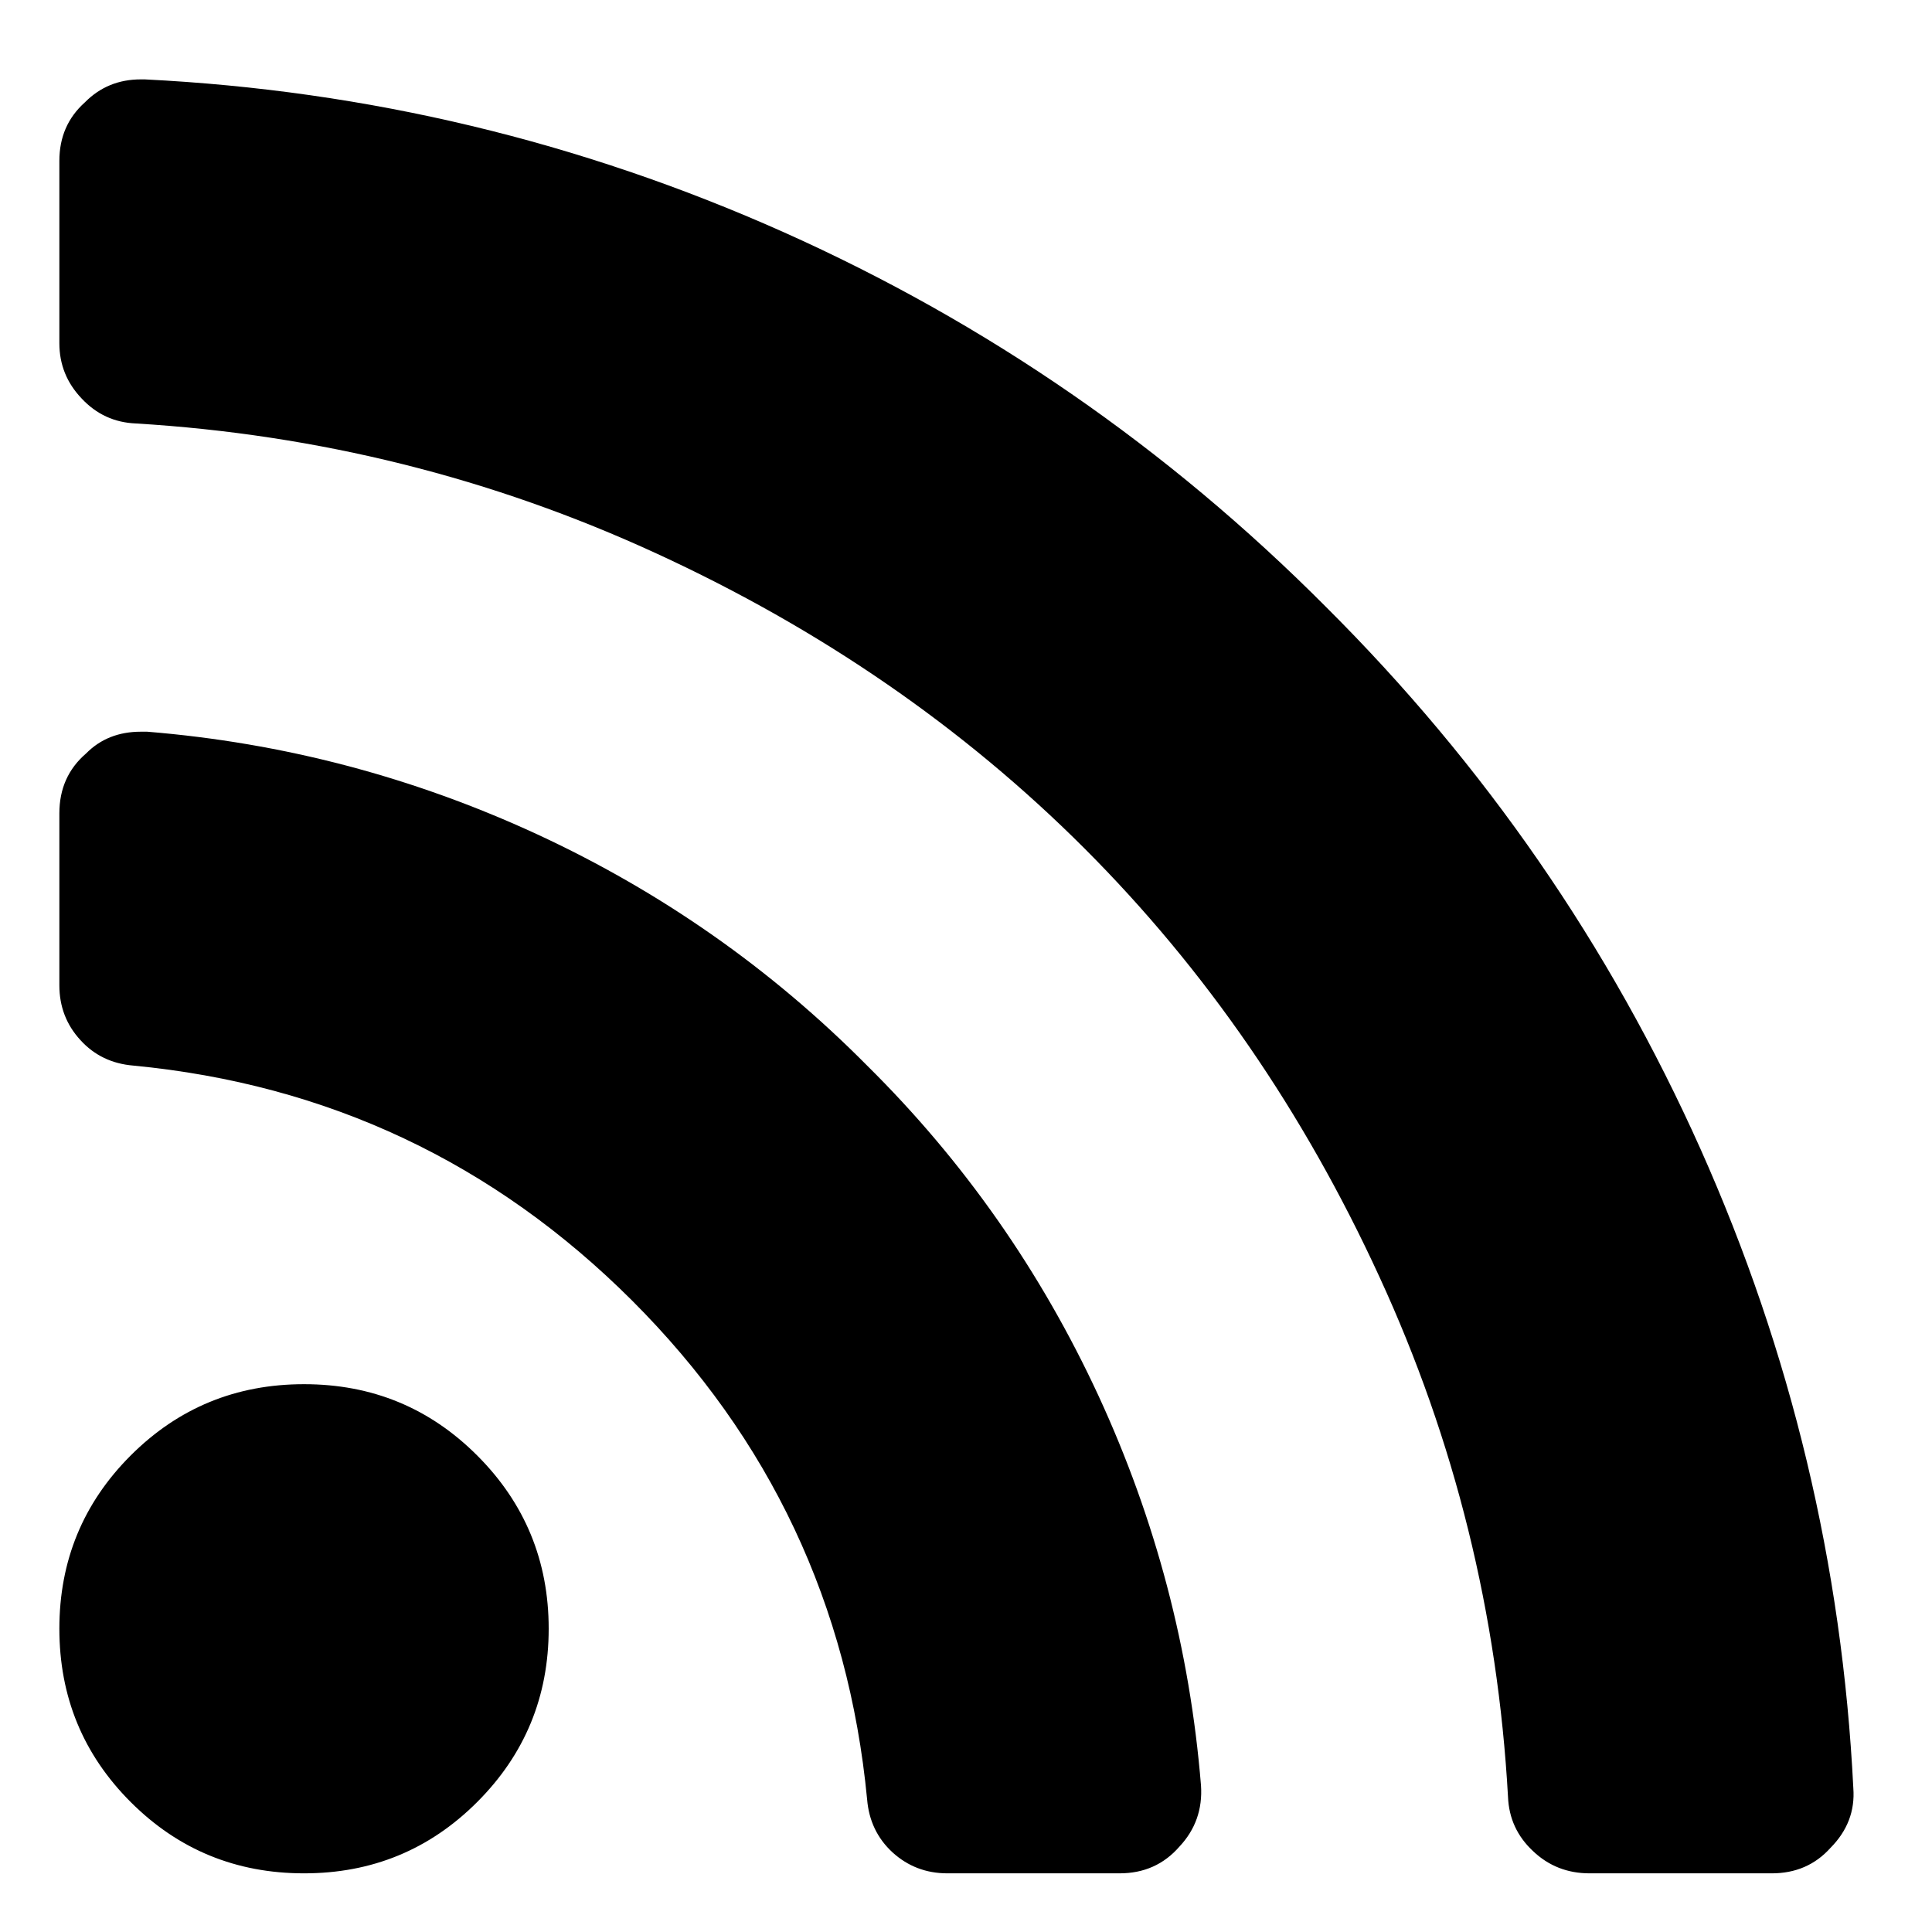 <svg
 xmlns="http://www.w3.org/2000/svg"
 xmlns:xlink="http://www.w3.org/1999/xlink"
 width="11px" height="11px">
<path fill-rule="evenodd"
 d="M1.731,7.881 C1.344,7.881 1.015,8.016 0.744,8.287 C0.473,8.558 0.338,8.887 0.338,9.273 C0.338,9.660 0.473,9.989 0.744,10.260 C1.015,10.531 1.344,10.666 1.731,10.666 C2.118,10.666 2.446,10.531 2.717,10.260 C2.988,9.989 3.124,9.660 3.124,9.273 C3.124,8.887 2.988,8.558 2.717,8.287 C2.446,8.016 2.118,7.881 1.731,7.881 ZM6.254,7.946 C5.927,7.240 5.489,6.613 4.937,6.067 C4.391,5.516 3.764,5.077 3.058,4.750 C2.352,4.424 1.612,4.229 0.838,4.166 L0.802,4.166 C0.676,4.166 0.572,4.207 0.490,4.290 C0.389,4.377 0.338,4.490 0.338,4.631 L0.338,5.610 C0.338,5.731 0.378,5.835 0.458,5.922 C0.537,6.009 0.638,6.057 0.759,6.067 C1.866,6.173 2.813,6.620 3.599,7.405 C4.385,8.191 4.831,9.138 4.937,10.245 C4.947,10.366 4.995,10.467 5.082,10.547 C5.169,10.626 5.273,10.666 5.394,10.666 L6.374,10.666 C6.514,10.666 6.627,10.615 6.715,10.514 C6.806,10.417 6.847,10.301 6.838,10.166 C6.775,9.392 6.580,8.652 6.254,7.946 ZM9.682,6.542 C9.164,5.384 8.453,4.355 7.549,3.455 C6.649,2.551 5.620,1.840 4.462,1.322 C3.304,0.805 2.091,0.515 0.824,0.452 L0.802,0.452 C0.676,0.452 0.570,0.495 0.483,0.583 C0.386,0.670 0.338,0.781 0.338,0.916 L0.338,1.954 C0.338,2.075 0.380,2.180 0.465,2.269 C0.549,2.359 0.652,2.406 0.773,2.411 C1.813,2.474 2.801,2.720 3.737,3.151 C4.672,3.581 5.485,4.141 6.174,4.830 C6.863,5.519 7.423,6.332 7.853,7.268 C8.284,8.203 8.528,9.191 8.586,10.231 C8.591,10.352 8.638,10.455 8.728,10.539 C8.817,10.624 8.925,10.666 9.050,10.666 L10.088,10.666 C10.223,10.666 10.335,10.618 10.422,10.521 C10.518,10.424 10.562,10.311 10.552,10.180 C10.489,8.913 10.199,7.700 9.682,6.542 Z"/>
</svg>
